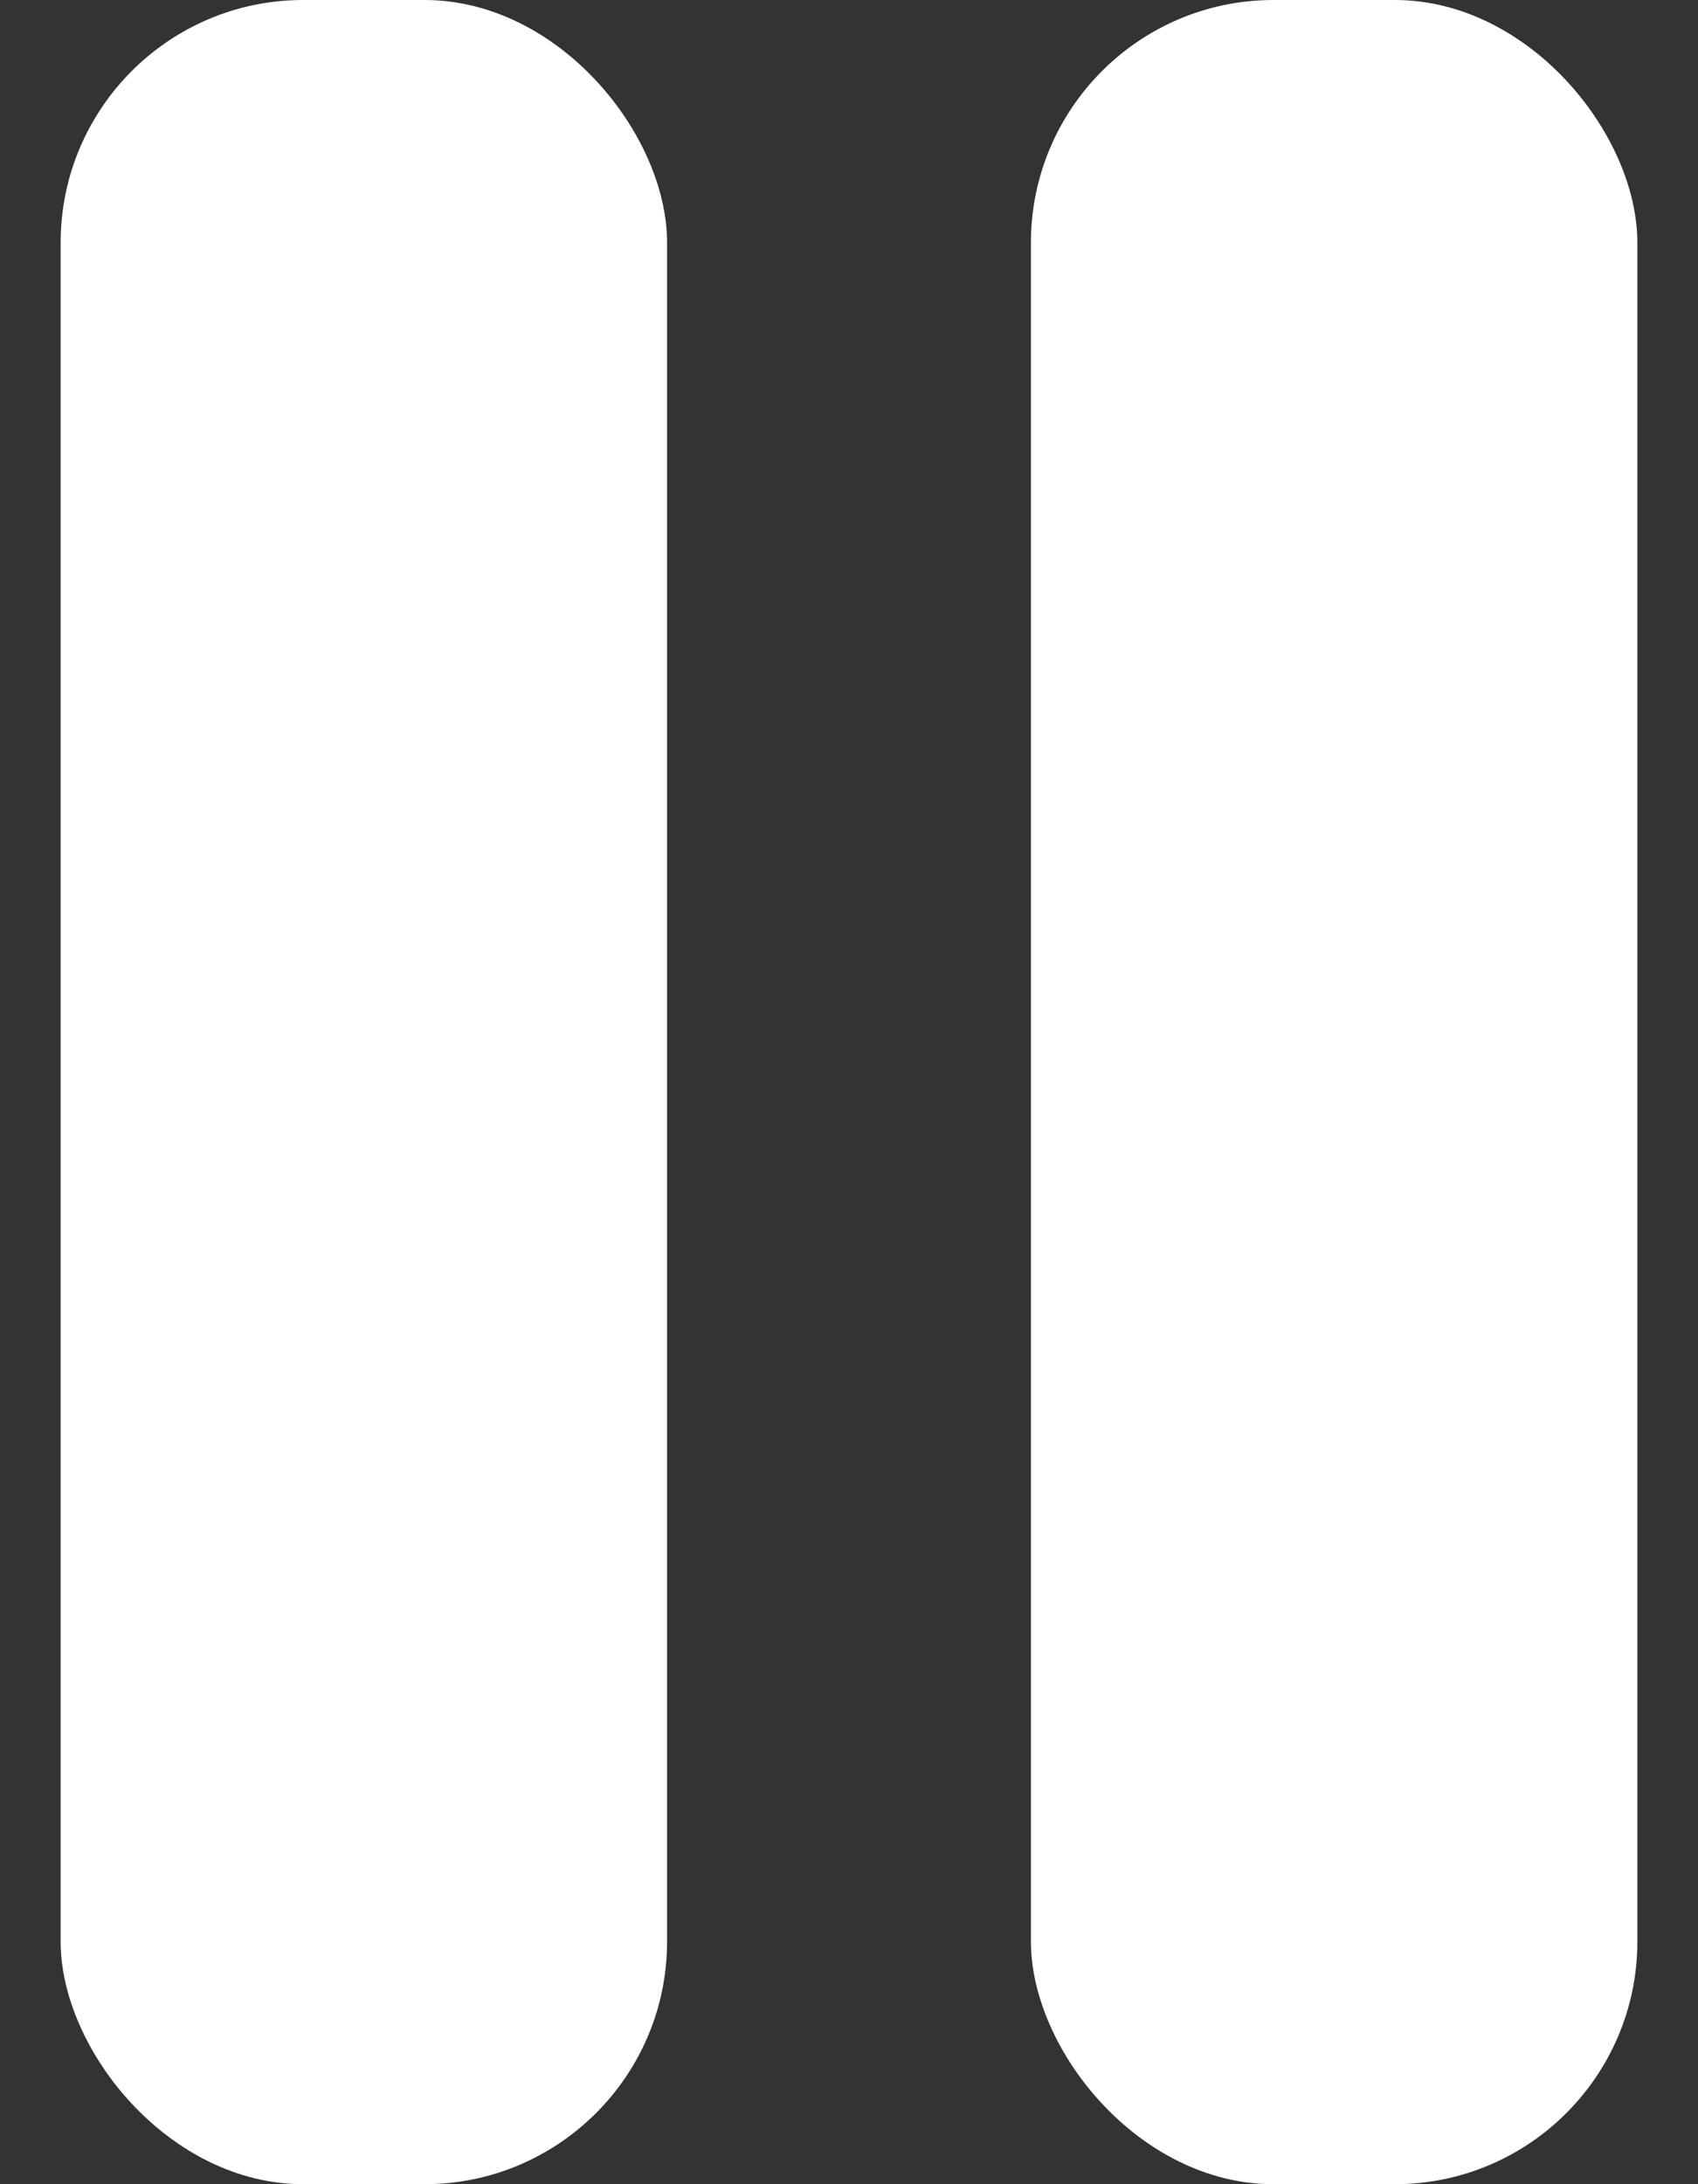 <svg width="14" height="18" viewBox="0 0 14 18" fill="none" xmlns="http://www.w3.org/2000/svg">
<rect x="0" y="0" width="14" height="18" fill="#333333" stroke="none"/>
<rect x="0.5" width="5" height="18" rx="2" fill="white"/>
<rect x="8.5" width="5" height="18" rx="2" fill="white"/>
</svg>
